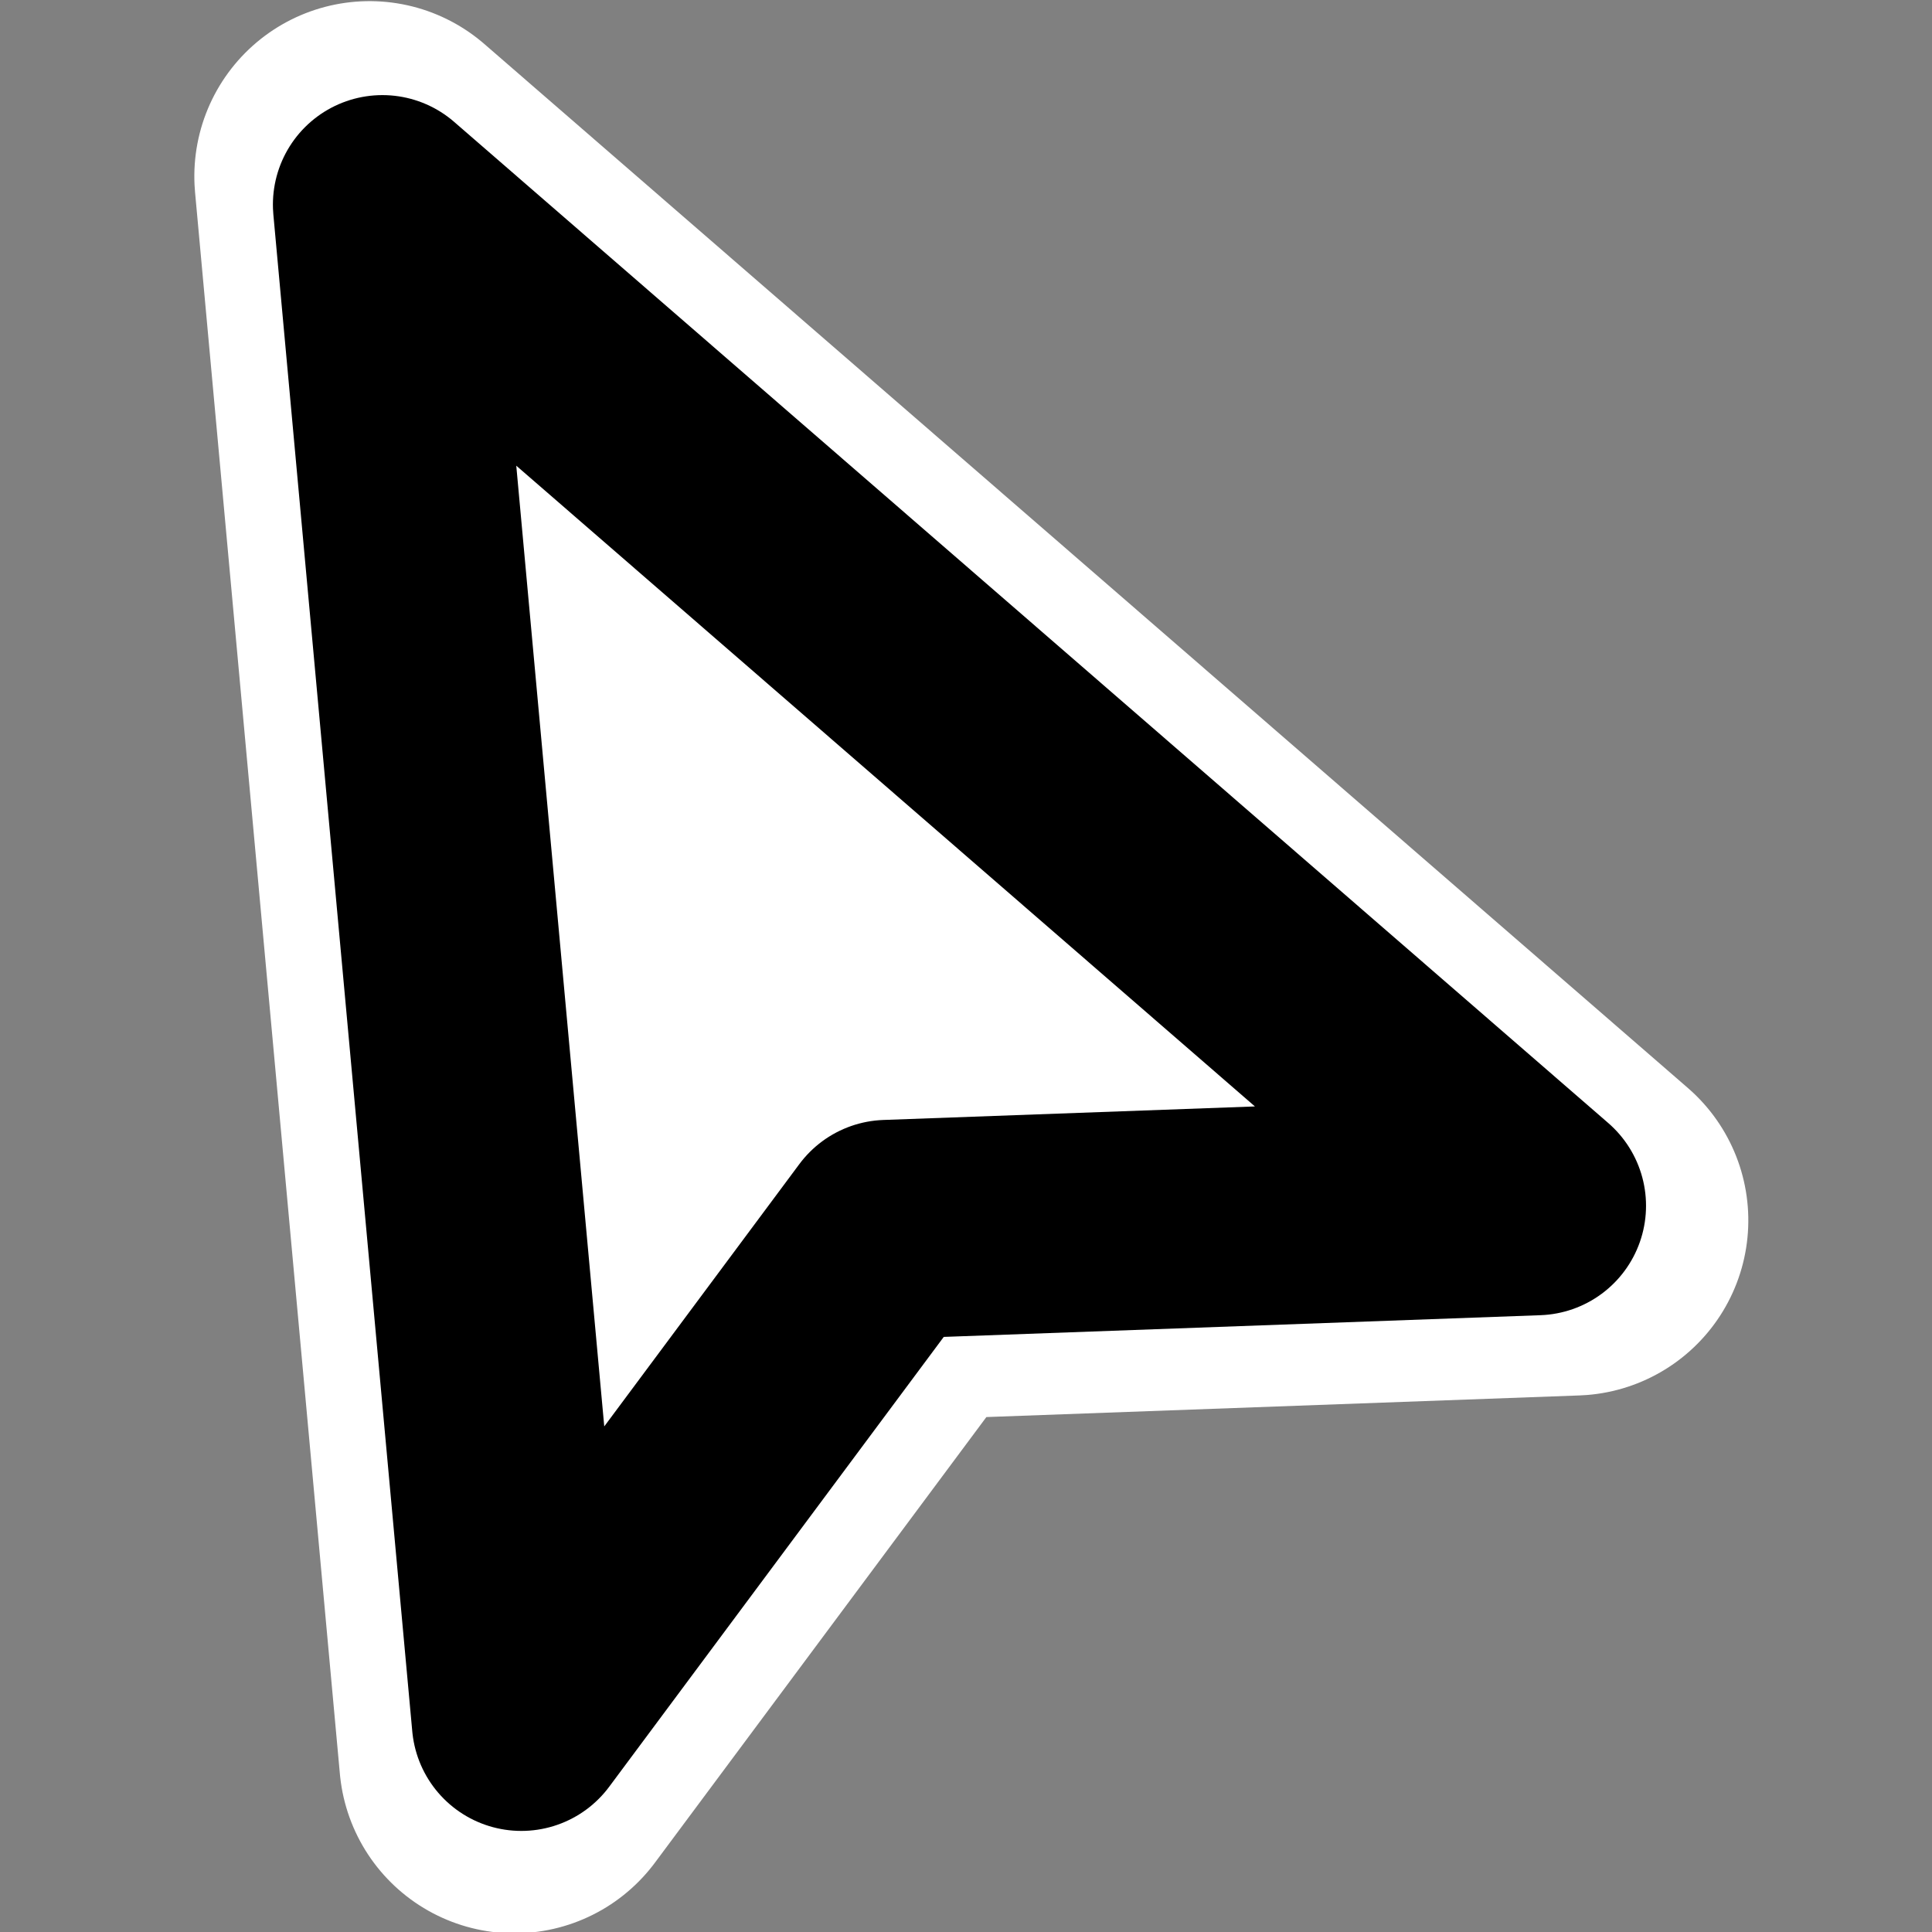 <?xml version="1.0" encoding="UTF-8" standalone="no"?>
<!-- Created with Inkscape (http://www.inkscape.org/) -->

<svg
   width="512"
   height="512"
   viewBox="0 0 135.467 135.467"
   version="1.1"
   id="svg1"
   xml:space="preserve"
   inkscape:version="1.3.2 (091e20e, 2023-11-25, custom)"
   sodipodi:docname="cursors.svg"
   xmlns:inkscape="http://www.inkscape.org/namespaces/inkscape"
   xmlns:sodipodi="http://sodipodi.sourceforge.net/DTD/sodipodi-0.dtd"
   xmlns="http://www.w3.org/2000/svg"
   xmlns:svg="http://www.w3.org/2000/svg"><rect x="0" y="0" width="135.467" height="135.467" fill="#808080" stroke="none"/><sodipodi:namedview
     id="namedview1"
     pagecolor="#505050"
     bordercolor="#eeeeee"
     borderopacity="1"
     inkscape:showpageshadow="0"
     inkscape:pageopacity="0"
     inkscape:pagecheckerboard="0"
     inkscape:deskcolor="#505050"
     inkscape:document-units="px"
     showguides="true"
     inkscape:zoom="1.4142136"
     inkscape:cx="-105.71246"
     inkscape:cy="224.5064"
     inkscape:window-width="1920"
     inkscape:window-height="1009"
     inkscape:window-x="-8"
     inkscape:window-y="-8"
     inkscape:window-maximized="1"
     inkscape:current-layer="layer2"><sodipodi:guide
       position="0,135.467"
       orientation="0,512"
       id="guide28"
       inkscape:locked="false" /><sodipodi:guide
       position="135.467,135.467"
       orientation="512,0"
       id="guide29"
       inkscape:locked="false" /><sodipodi:guide
       position="135.467,0"
       orientation="0,-512"
       id="guide30"
       inkscape:locked="false" /><sodipodi:guide
       position="0,0"
       orientation="-512,0"
       id="guide31"
       inkscape:locked="false" /><sodipodi:guide
       position="67.733,79.375"
       orientation="1,0"
       id="guide32"
       inkscape:locked="false" /><sodipodi:guide
       position="106.892,67.733"
       orientation="0,-1"
       id="guide33"
       inkscape:locked="false" /></sodipodi:namedview><defs
     id="defs1" /><g
     inkscape:groupmode="layer"
     id="layer2"
     inkscape:label="Слой 2"><g
       id="g8-0"
       transform="matrix(2.66,-1.535,1.535,2.66,-347.101,-45.346)"><path
         style="fill:#ffffff;fill-opacity:1;stroke:#ffffff;stroke-width:8;stroke-linecap:round;stroke-linejoin:round;stroke-dasharray:none;stroke-dashoffset:0;stroke-opacity:1;paint-order:normal"
         d="M 80.62,109.914 95.806,76.982 107.693,111.362 94.021,104.123 Z"
         id="path8-0" /><path
         style="fill:#ffffff;fill-opacity:1;stroke:#000000;stroke-width:5;stroke-linecap:butt;stroke-linejoin:round;stroke-dasharray:none;stroke-dashoffset:0;stroke-opacity:1;paint-order:stroke markers fill"
         d="M 81.176,109.268 95.738,77.688 107.136,110.656 94.027,103.714 Z"
         id="path6-7" /></g></g></svg>
